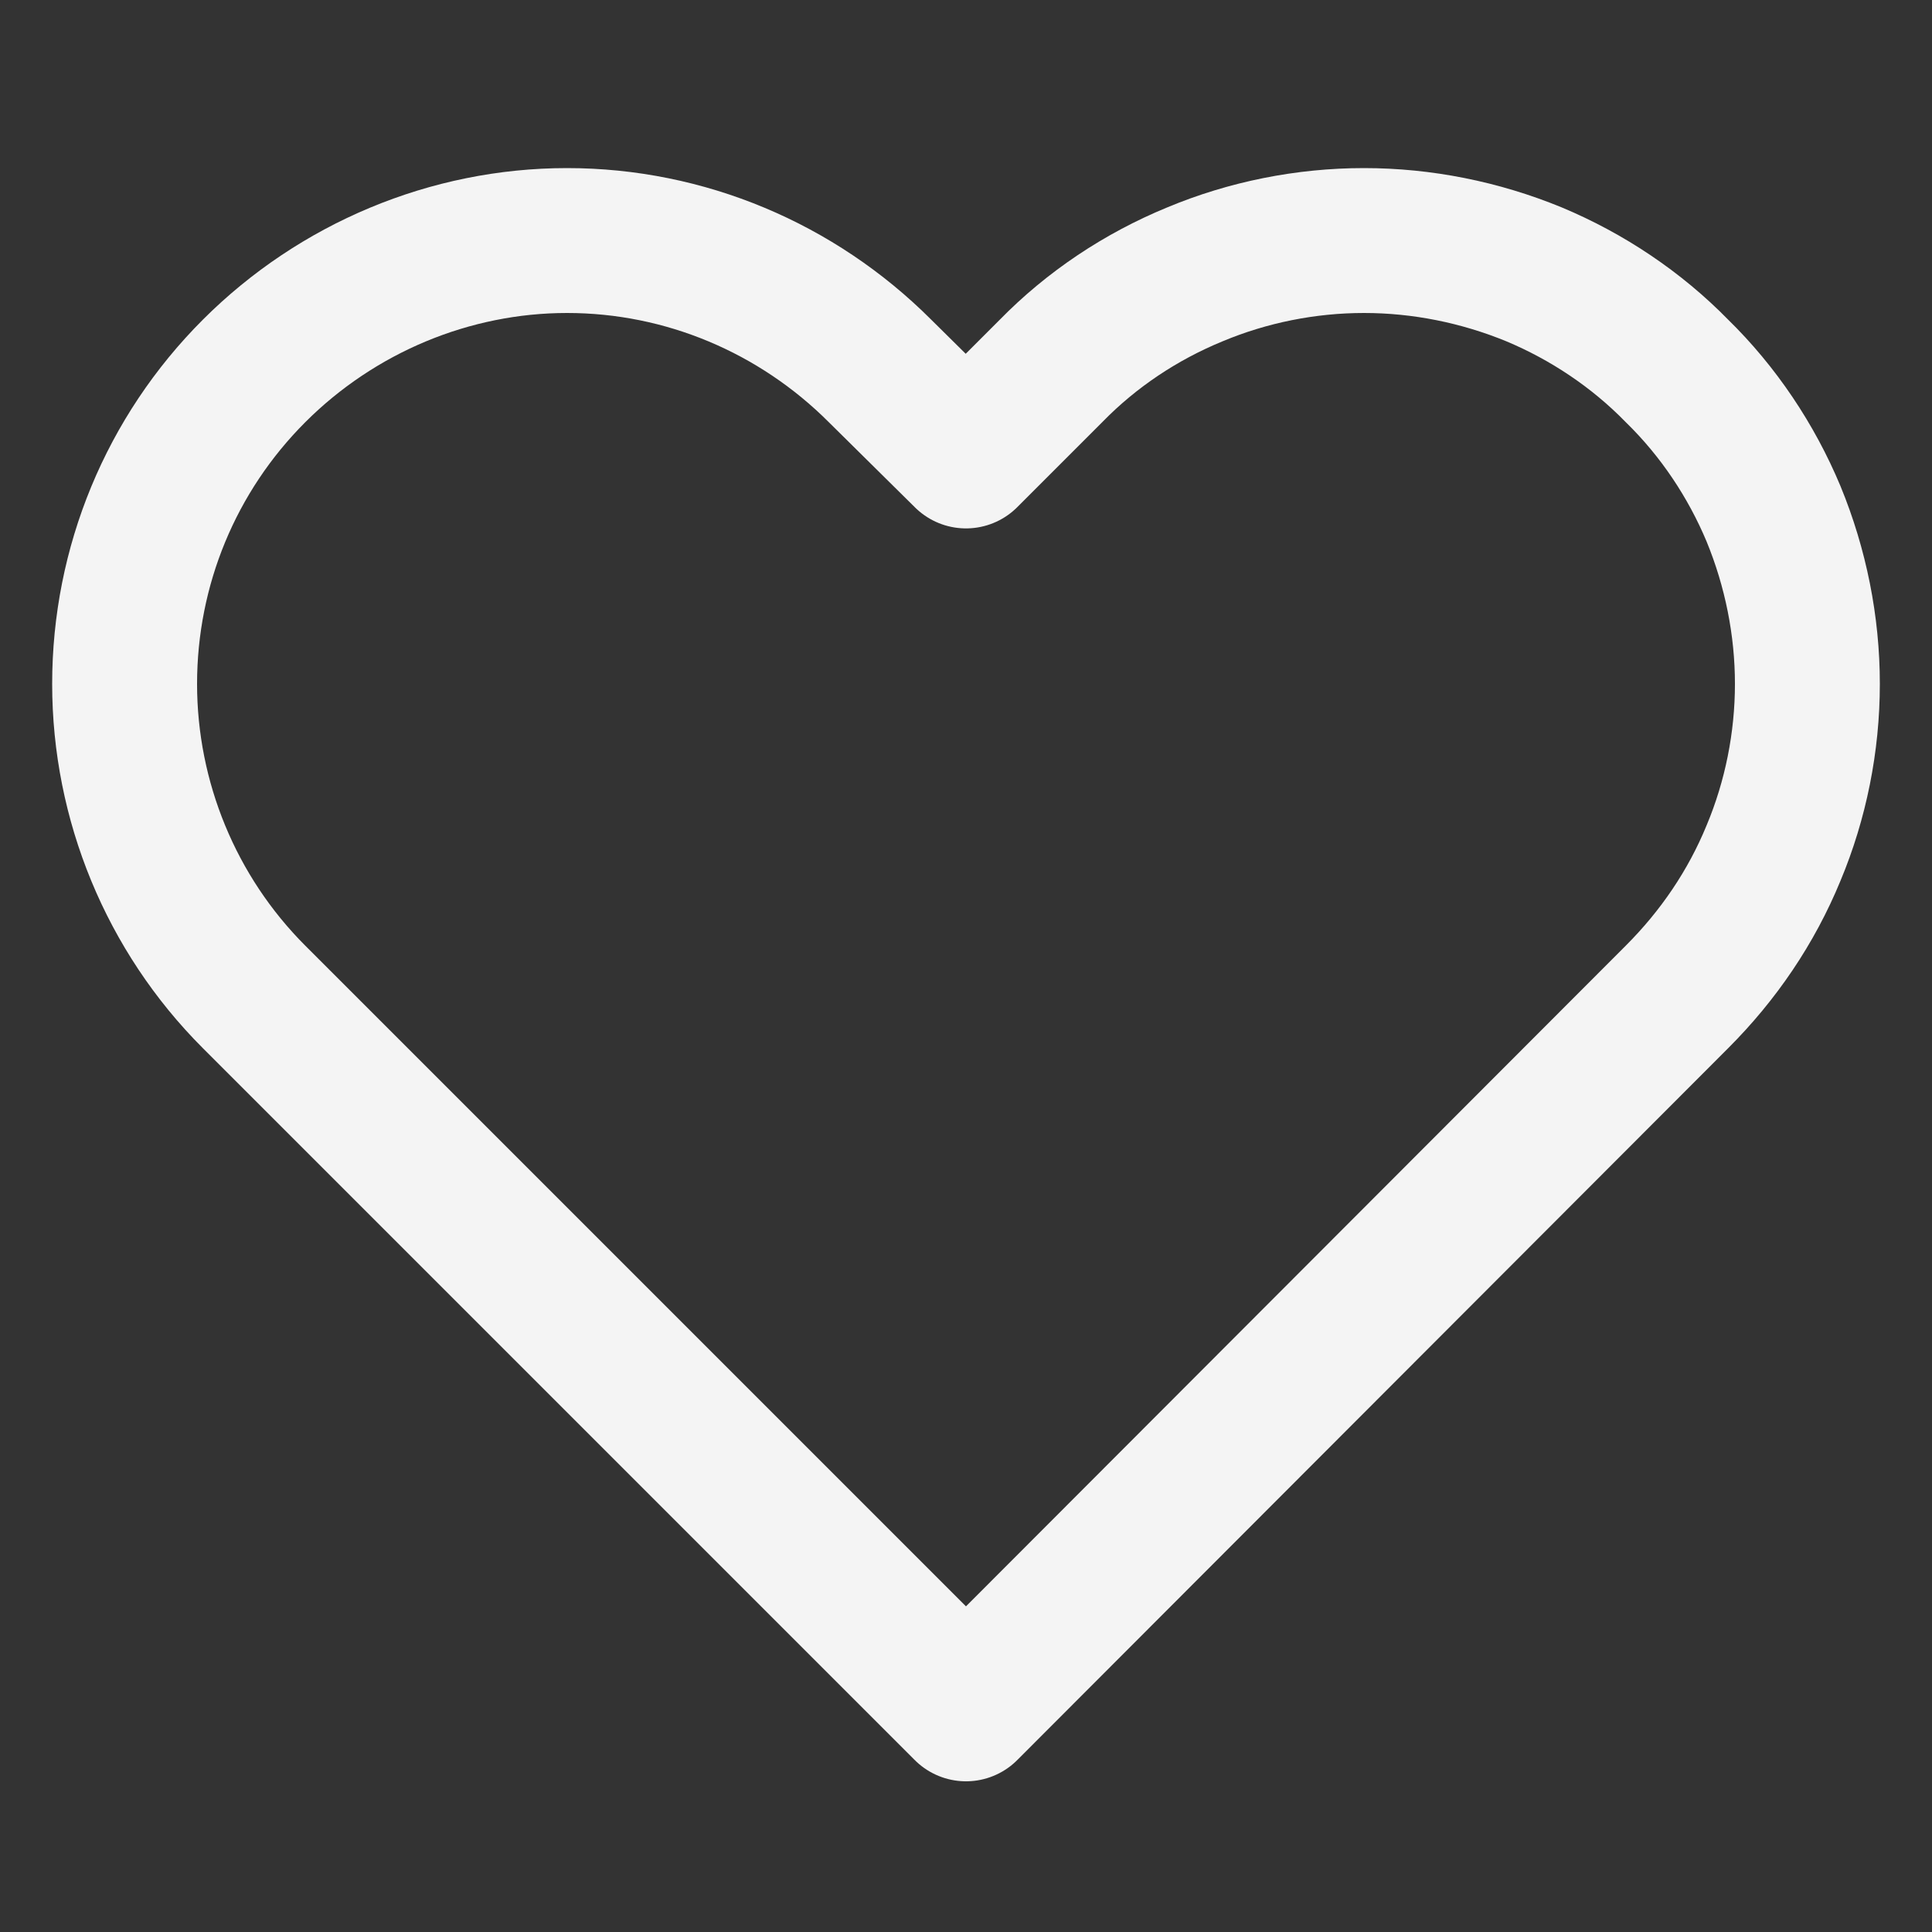 <!-- Generated by IcoMoon.io -->
<svg version="1.1" xmlns="http://www.w3.org/2000/svg" width="32" height="32" viewBox="0 0 32 32">
<rect x="0" y="0" width="32" height="32" fill="#333333" stroke="none"/>
<title>heart</title>
<path fill="none" stroke="#f4f4f4" stroke-linejoin="round" stroke-linecap="butt" stroke-miterlimit="4" stroke-width="2.4" d="M25.408 4.544c-0.896-0.368-1.856-0.56-2.816-0.56s-1.92 0.192-2.8 0.56c-0.896 0.368-1.712 0.912-2.384 1.6l-1.408 1.408-1.424-1.408c-1.376-1.376-3.232-2.16-5.184-2.16-1.936 0-3.808 0.784-5.184 2.16s-2.144 3.232-2.144 5.184c0 1.936 0.768 3.808 2.144 5.184l11.792 11.792 11.776-11.792c0.688-0.688 1.232-1.488 1.6-2.384 0.368-0.88 0.56-1.84 0.56-2.8s-0.192-1.92-0.56-2.816c-0.368-0.88-0.912-1.696-1.6-2.368-0.672-0.688-1.488-1.232-2.368-1.6z"></path>
</svg>

